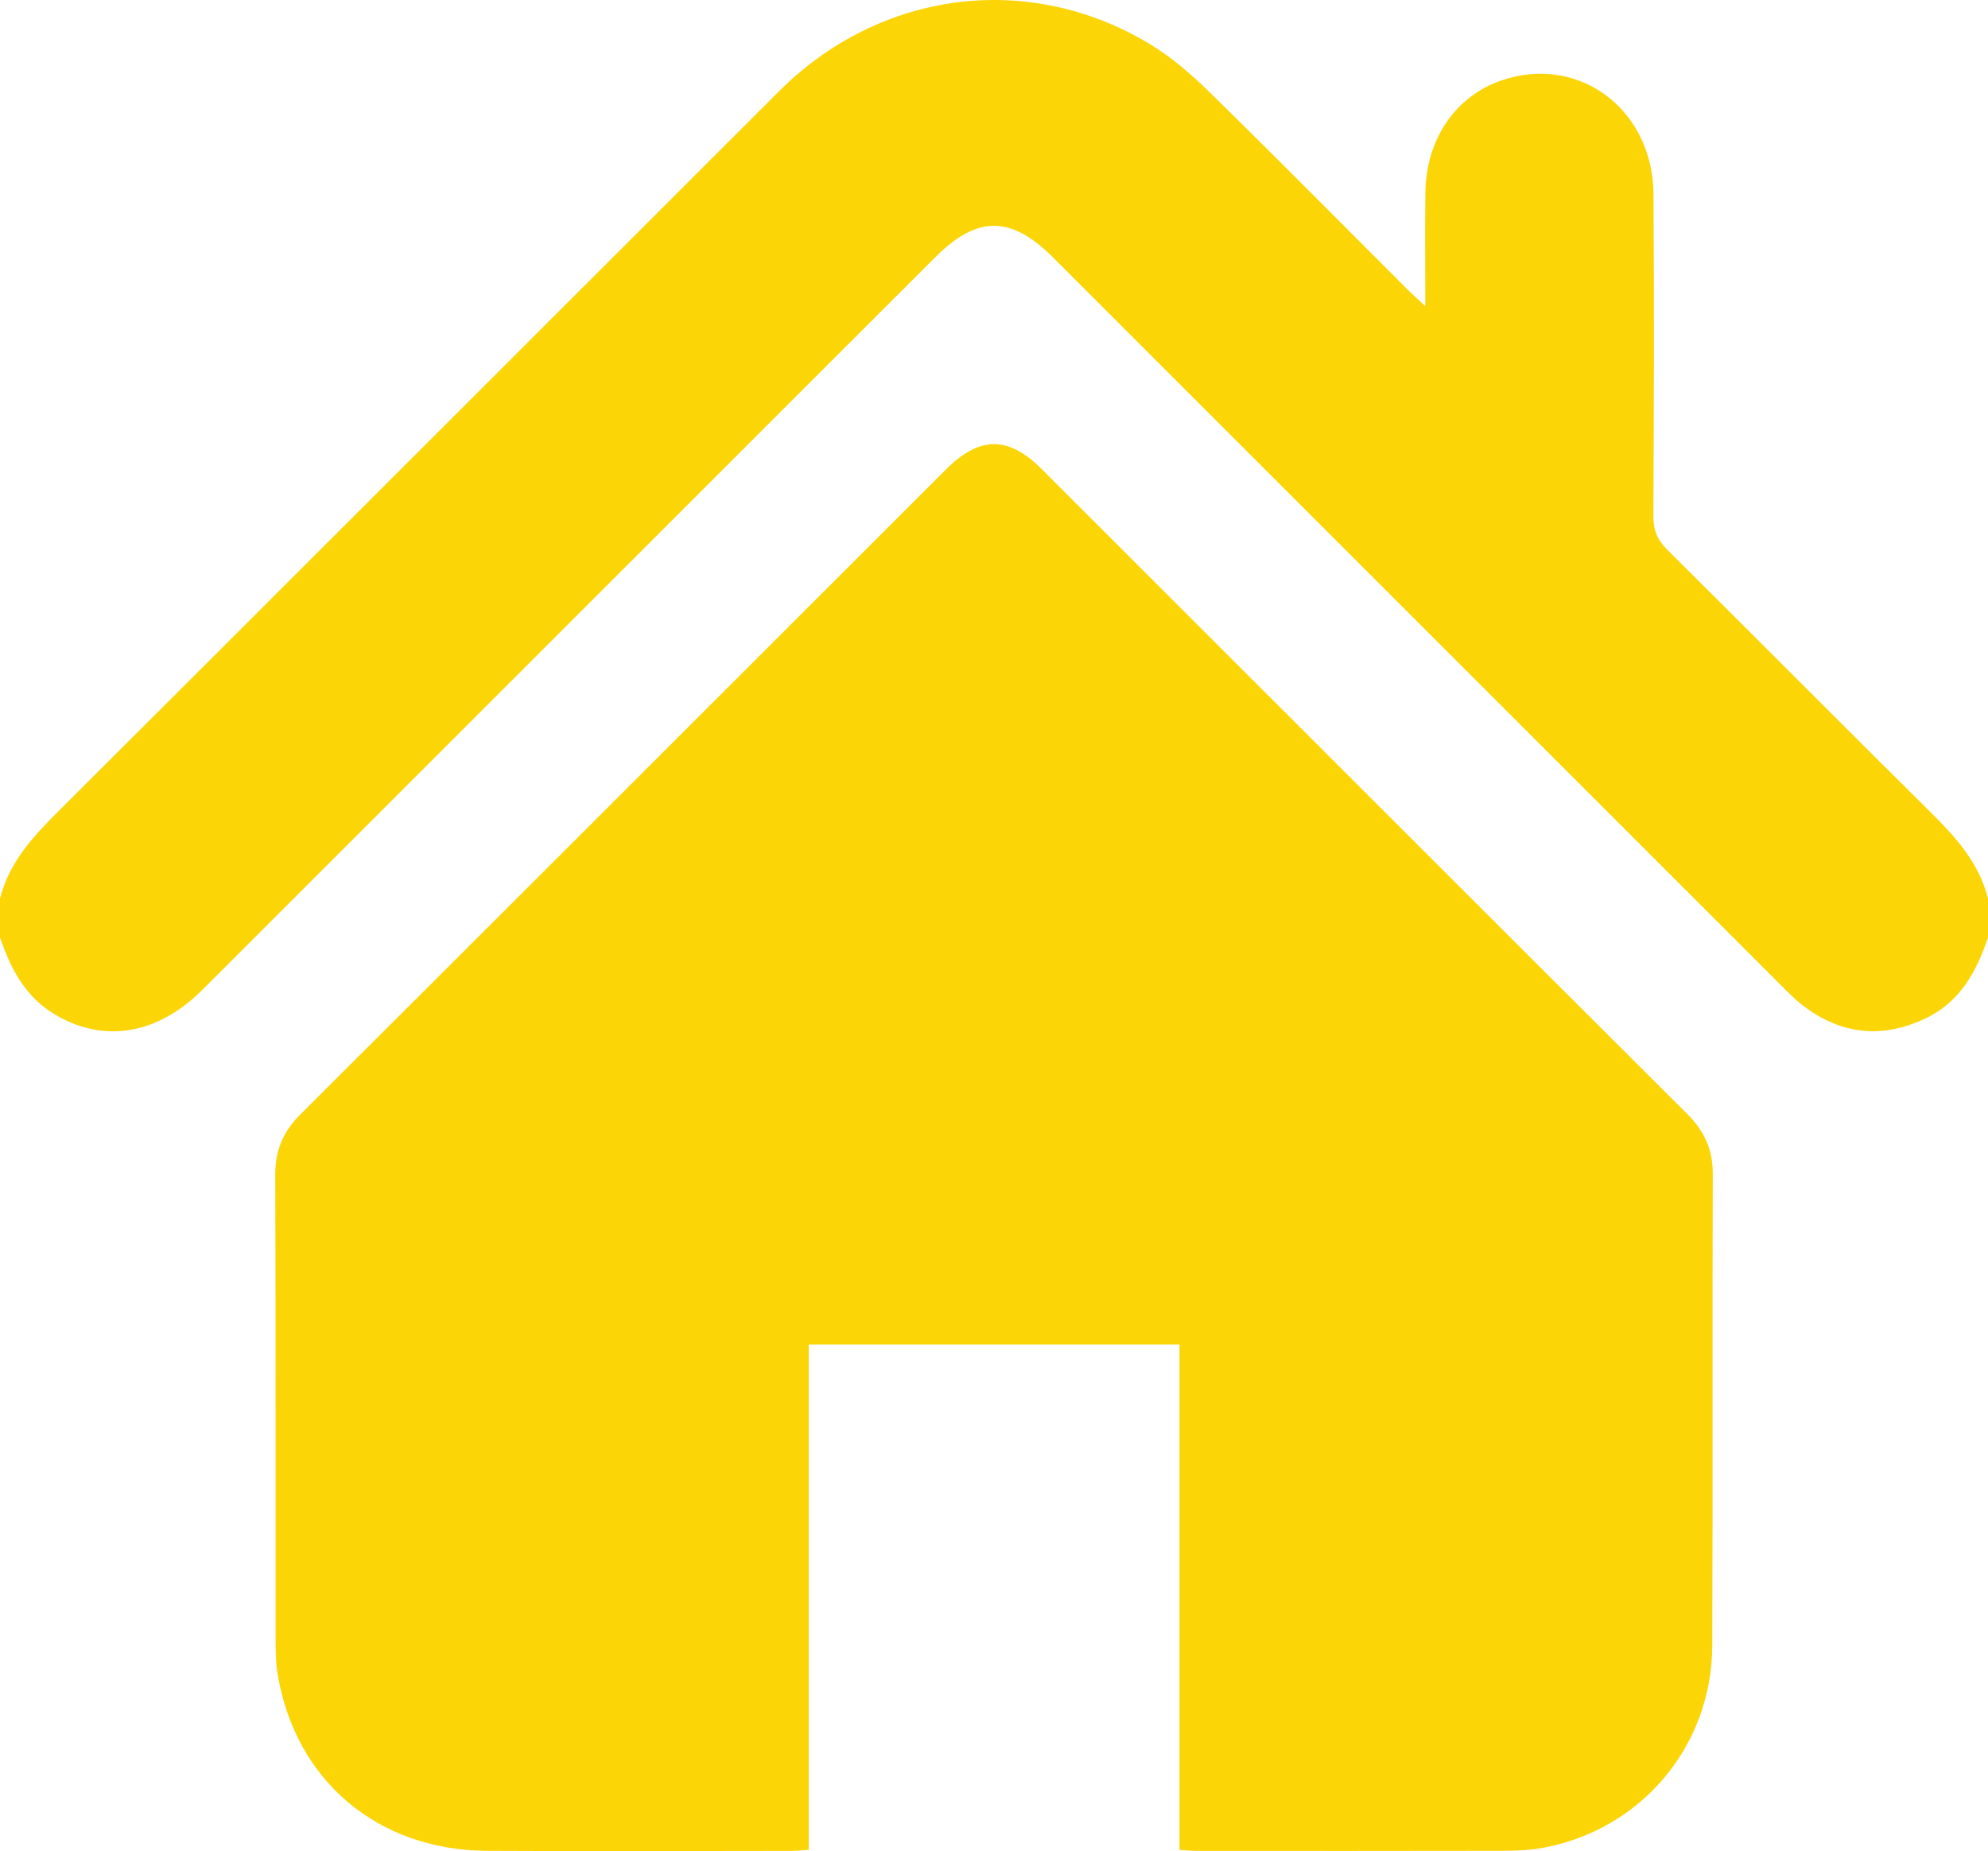 <?xml version="1.0" encoding="utf-8"?>
<!-- Generator: Adobe Illustrator 16.0.0, SVG Export Plug-In . SVG Version: 6.00 Build 0)  -->
<!DOCTYPE svg PUBLIC "-//W3C//DTD SVG 1.1//EN" "http://www.w3.org/Graphics/SVG/1.1/DTD/svg11.dtd">
<svg version="1.1" id="Layer_1" xmlns="http://www.w3.org/2000/svg" xmlns:xlink="http://www.w3.org/1999/xlink" x="0px" y="0px"
	 width="230.153px" height="214.331px" viewBox="-7.076 0.835 230.153 214.331"
	 enable-background="new -7.076 0.835 230.153 214.331" xml:space="preserve">
<g display="none">
	<path display="inline" fill="#FFFFFF" d="M139.456,132.468c3.944,3.964,7.802,7.841,11.821,11.88
		c2.766-2.777,5.572-5.611,8.395-8.428c2.902-2.896,5.121-2.941,7.944-0.121c12.192,12.176,24.399,24.335,36.545,36.559
		c6.28,6.32,8.382,13.943,5.858,22.474c-2.476,8.364-8.258,13.636-16.806,15.446c-7.251,1.535-13.928-0.155-19.358-5.267
		c-6.194-5.829-12.111-11.954-18.137-17.963c-6.521-6.506-13.035-13.022-19.543-19.544c-2.964-2.971-2.957-5.124,0.021-8.107
		c2.82-2.828,5.666-5.631,8.311-8.256c-4.023-4.016-7.893-7.873-11.767-11.738c-32.65,29.564-83.186,24.121-110.248-8.508
		C-2.51,100.746-0.667,56.268,27.141,27.946C54.716-0.14,99.363-2.596,130.137,22.553c16.754,13.692,26.187,31.564,27.961,53.159
		C159.866,97.224,153.258,116.166,139.456,132.468z M22.938,82.006c0.076,32.469,26.552,58.846,58.867,58.651
		c32.433-0.195,58.619-26.46,58.587-58.759c-0.033-32.358-26.59-58.815-58.907-58.688C49.148,23.338,22.863,49.734,22.938,82.006z"
		/>
	<path display="inline" fill="#FFFFFF" d="M131.346,82.108c-0.191,27.677-22.563,49.767-50.172,49.542
		c-27.439-0.227-49.452-22.711-49.212-50.271C32.2,54.157,54.825,31.891,81.901,32.233C109.467,32.583,131.532,54.84,131.346,82.108
		z M119.213,80.01c-0.38-2.282-0.639-4.591-1.158-6.84c-3.791-16.403-19.035-28.607-35.73-28.665
		c-3.074-0.011-5.089,1.688-5.16,4.349c-0.071,2.644,1.885,4.501,4.911,4.658c0.351,0.018,0.703,0.011,1.054,0.023
		c14.223,0.479,26.454,12.694,26.941,26.903c0.138,3.988,1.744,6.064,4.645,6.003C117.729,86.378,119.246,84.133,119.213,80.01z"/>
</g>
<g>
	<path fill-rule="evenodd" clip-rule="evenodd" fill="#FCD507" d="M-7.076,104.879c1.039-4.176,3.799-7.156,6.747-10.096
		c27.833-27.765,55.613-55.582,83.426-83.367c11.689-11.677,28.843-13.94,42.854-5.534c2.538,1.521,4.855,3.519,6.977,5.598
		c7.703,7.545,15.281,15.219,22.91,22.84c0.56,0.559,1.151,1.084,2.094,1.963c0-4.687-0.048-8.918,0.01-13.15
		c0.084-6.227,3.5-11.187,8.87-13.008c8.881-3.013,17.464,3.356,17.535,13.159c0.089,12.43,0.052,24.861-0.014,37.291
		c-0.007,1.628,0.452,2.764,1.612,3.914c10.157,10.068,20.222,20.232,30.388,30.293c2.959,2.929,5.708,5.921,6.745,10.097
		c0,1.497,0,2.996,0,4.495c-1.312,3.922-3.208,7.425-7.13,9.325c-5.048,2.445-9.854,1.972-14.315-1.451
		c-0.885-0.682-1.68-1.491-2.471-2.283c-28.117-28.106-56.228-56.218-84.339-84.329c-4.875-4.875-8.77-4.873-13.649,0.006
		C72.9,58.908,44.631,87.179,16.354,115.442c-5.208,5.204-11.435,6.226-17.096,2.841c-3.414-2.04-5.119-5.302-6.334-8.909
		C-7.076,107.875-7.076,106.376-7.076,104.879z"/>
	<path fill-rule="evenodd" clip-rule="evenodd" fill="#FCD507" d="M129.477,156.513c-14.402,0-28.528,0-42.927,0
		c0,19.513,0,38.938,0,58.5c-0.839,0.057-1.417,0.127-1.993,0.127c-11.759,0.007-23.519,0.06-35.276-0.008
		c-12.692-0.078-22.213-8.184-24.228-20.541c-0.226-1.394-0.218-2.837-0.219-4.254c-0.013-17.827,0.026-35.651-0.044-53.476
		c-0.012-2.828,0.903-4.994,2.894-6.979c24.924-24.856,49.806-49.759,74.702-74.643c3.961-3.958,7.258-3.972,11.187-0.043
		c24.898,24.885,49.779,49.784,74.704,74.644c1.979,1.974,2.949,4.12,2.938,6.961c-0.073,18.201,0.02,36.4-0.063,54.6
		c-0.052,11.657-8.265,21.334-19.679,23.399c-1.464,0.265-2.98,0.326-4.473,0.328c-11.909,0.026-23.817,0.018-35.726,0.011
		c-0.509,0-1.018-0.065-1.797-0.12C129.477,195.496,129.477,176.073,129.477,156.513z"/>
</g>
</svg>
